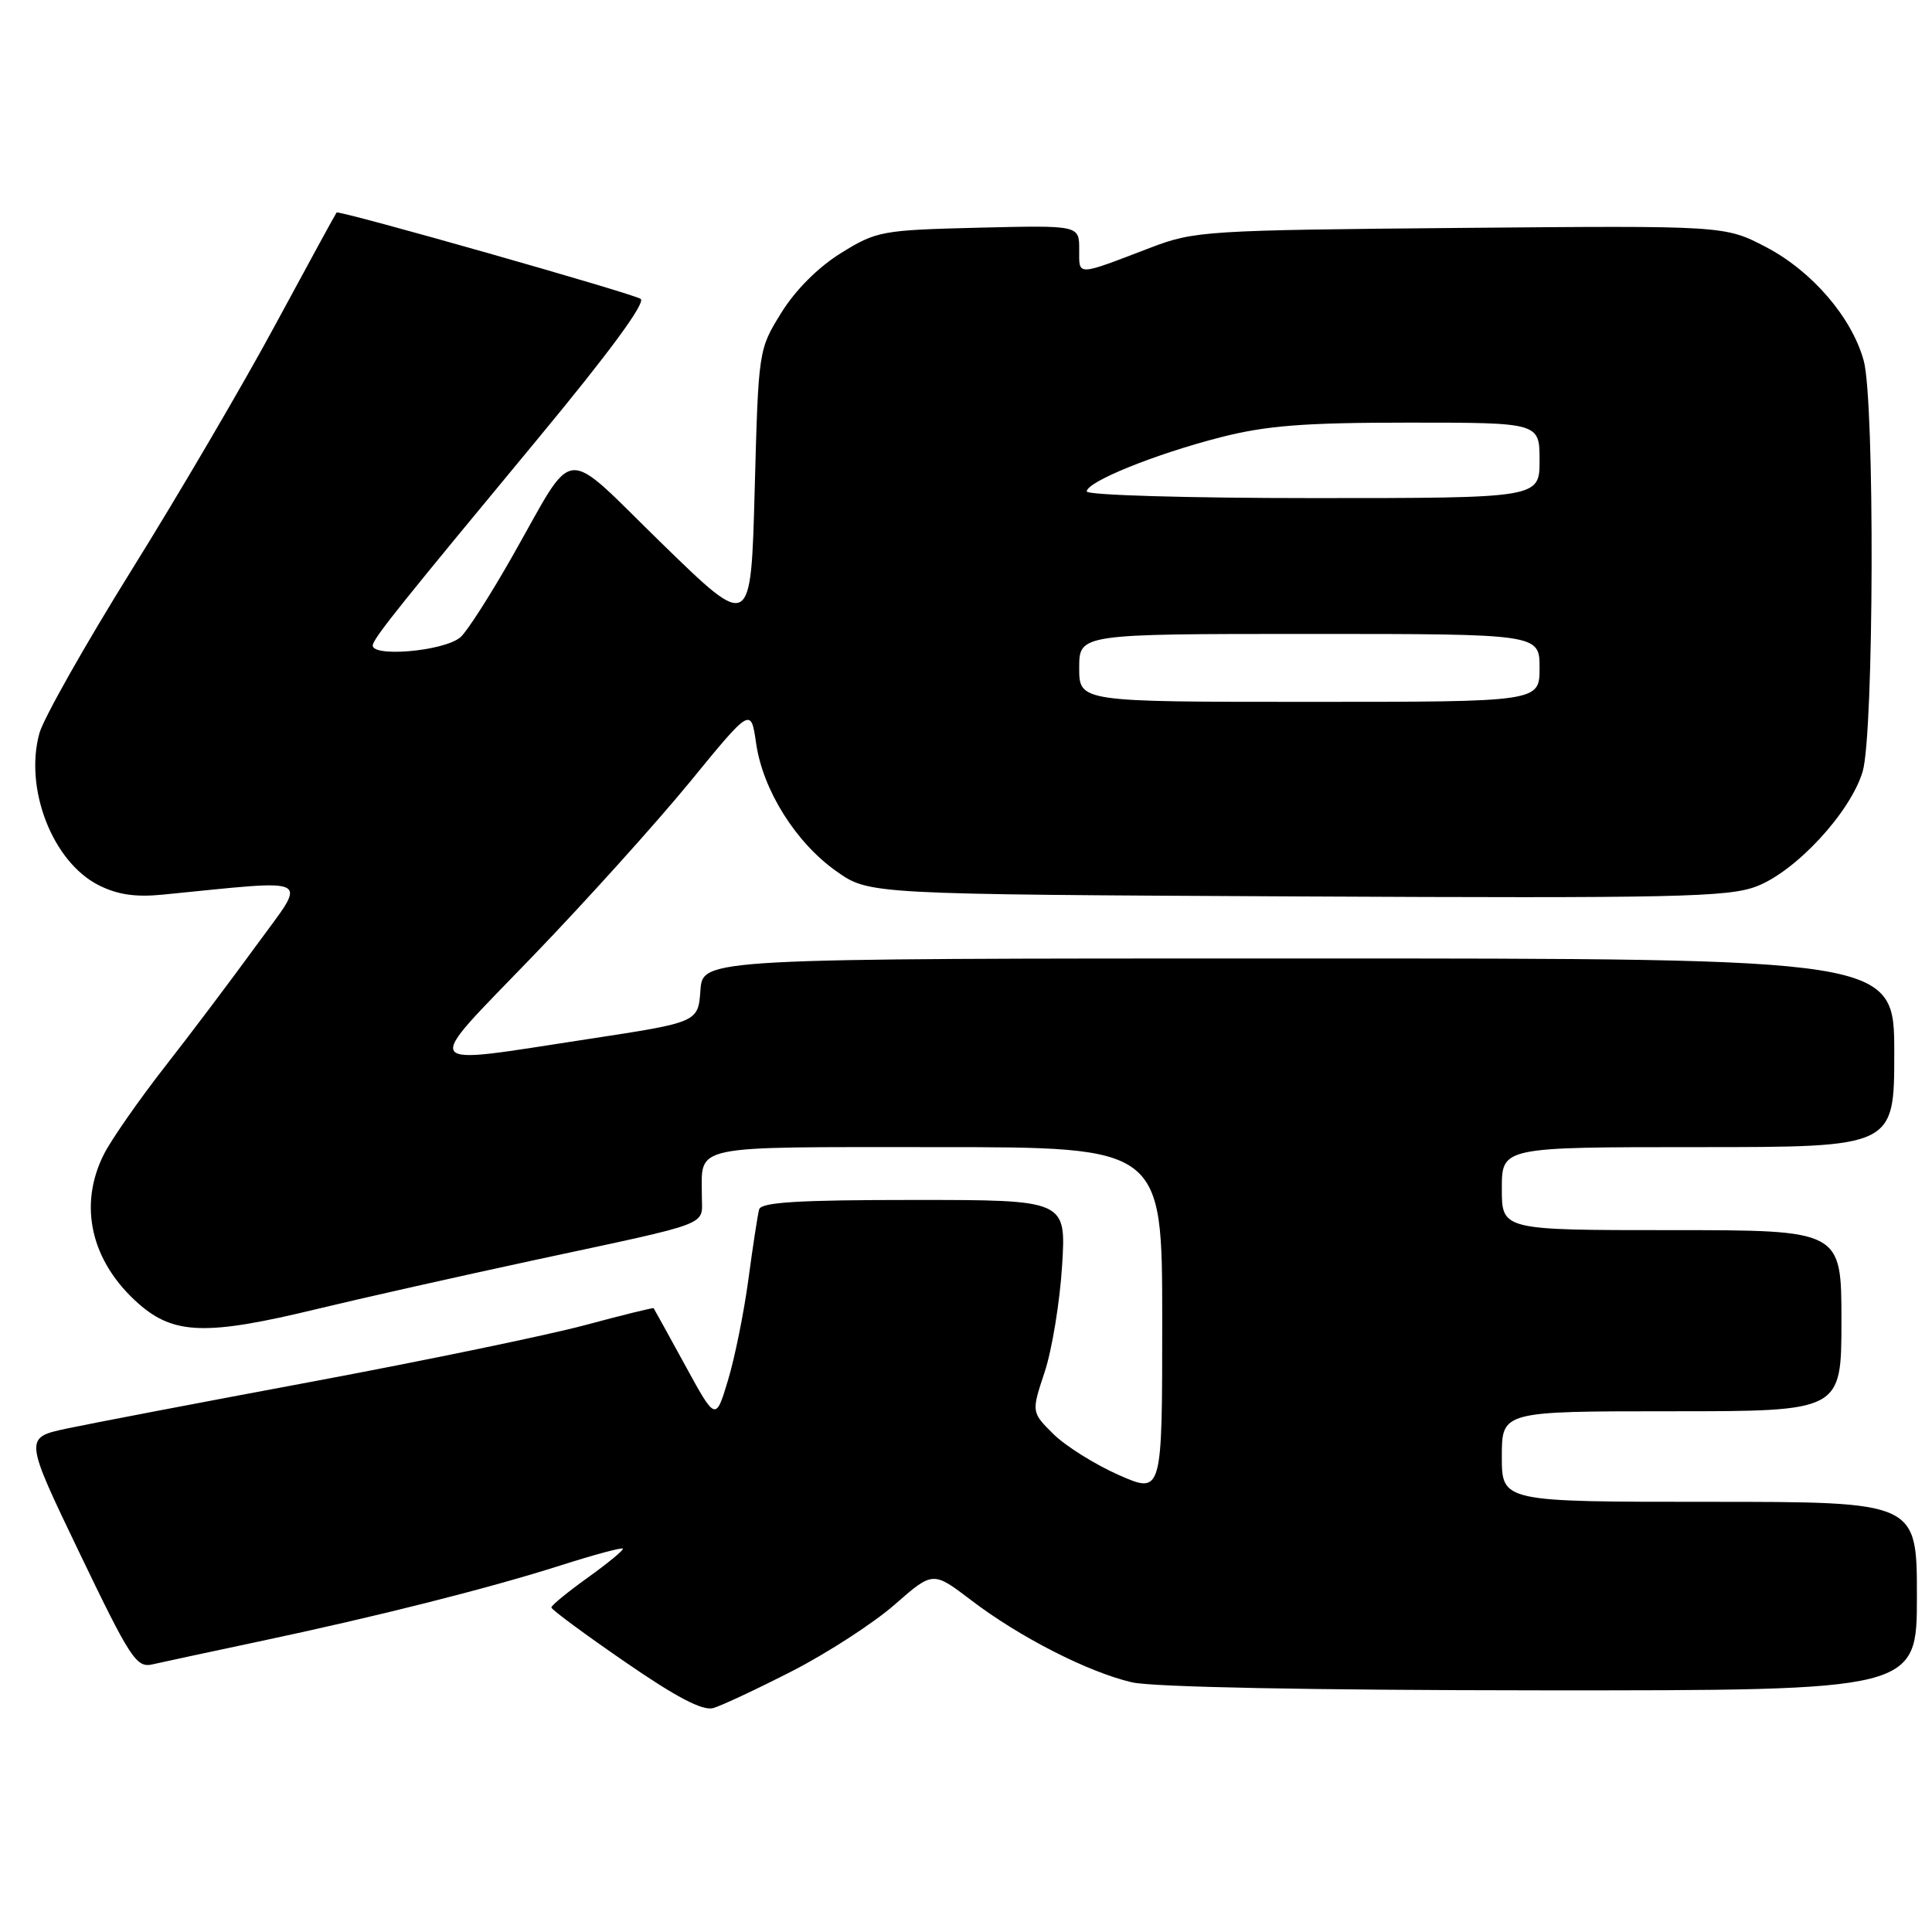 <?xml version="1.0" encoding="UTF-8" standalone="no"?>
<!DOCTYPE svg PUBLIC "-//W3C//DTD SVG 1.1//EN" "http://www.w3.org/Graphics/SVG/1.1/DTD/svg11.dtd" >
<svg xmlns="http://www.w3.org/2000/svg" xmlns:xlink="http://www.w3.org/1999/xlink" version="1.1" viewBox="0 0 256 256">
 <g >
 <path fill="currentColor"
d=" M 105.00 221.41 C 109.67 219.01 115.78 215.05 118.56 212.61 C 123.62 208.18 123.62 208.18 128.69 212.04 C 135.11 216.94 144.21 221.58 150.01 222.92 C 152.77 223.55 173.60 223.96 204.25 223.98 C 254.00 224.00 254.00 224.00 254.00 211.50 C 254.00 199.00 254.00 199.00 226.50 199.00 C 199.00 199.00 199.00 199.00 199.00 193.00 C 199.00 187.00 199.00 187.00 221.50 187.00 C 244.00 187.00 244.00 187.00 244.00 175.00 C 244.00 163.00 244.00 163.00 221.50 163.00 C 199.00 163.00 199.00 163.00 199.00 157.50 C 199.00 152.00 199.00 152.00 225.00 152.00 C 251.00 152.00 251.00 152.00 251.00 139.50 C 251.00 127.00 251.00 127.00 172.06 127.00 C 93.11 127.00 93.11 127.00 92.81 131.23 C 92.50 135.46 92.50 135.46 78.00 137.67 C 55.13 141.15 55.77 142.09 70.55 126.75 C 77.58 119.46 86.96 109.05 91.41 103.62 C 99.50 93.73 99.50 93.73 100.19 98.49 C 101.08 104.70 105.46 111.68 110.86 115.47 C 115.17 118.50 115.17 118.50 171.84 118.78 C 221.87 119.03 228.99 118.88 232.72 117.46 C 237.95 115.48 245.19 107.65 246.81 102.24 C 248.31 97.23 248.43 53.08 246.95 47.78 C 245.36 42.03 240.09 35.92 234.01 32.74 C 228.55 29.89 228.55 29.89 193.53 30.20 C 159.83 30.50 158.27 30.60 152.50 32.80 C 142.48 36.63 143.00 36.62 143.00 33.04 C 143.00 29.85 143.00 29.85 129.67 30.17 C 116.84 30.49 116.15 30.61 111.44 33.53 C 108.42 35.40 105.40 38.42 103.53 41.44 C 100.50 46.33 100.50 46.36 100.00 64.92 C 99.50 83.50 99.50 83.50 87.75 72.06 C 74.21 58.87 76.45 58.67 67.84 73.80 C 64.94 78.91 61.87 83.69 61.03 84.42 C 58.82 86.35 48.72 87.16 49.42 85.36 C 49.92 84.03 53.37 79.74 71.29 58.11 C 80.73 46.71 85.54 40.17 84.90 39.61 C 84.18 38.98 44.86 27.80 44.60 28.16 C 44.45 28.35 40.81 35.02 36.50 43.00 C 32.20 50.98 23.62 65.61 17.44 75.53 C 11.27 85.45 5.77 95.18 5.22 97.16 C 3.20 104.50 6.95 114.16 13.03 117.27 C 15.52 118.54 17.91 118.90 21.50 118.55 C 41.94 116.54 40.77 115.93 34.05 125.16 C 30.71 129.75 25.20 137.07 21.79 141.42 C 18.39 145.78 14.80 150.94 13.80 152.88 C 10.32 159.71 12.05 167.20 18.39 172.77 C 23.05 176.86 27.40 176.99 42.00 173.45 C 47.78 172.05 60.83 169.12 71.00 166.93 C 94.75 161.83 93.00 162.50 93.00 158.51 C 93.00 151.60 91.09 152.00 124.11 152.00 C 154.00 152.00 154.00 152.00 154.00 174.99 C 154.00 197.97 154.00 197.97 148.25 195.45 C 145.09 194.05 141.19 191.61 139.58 190.02 C 136.66 187.12 136.66 187.12 138.42 181.81 C 139.39 178.89 140.43 172.56 140.73 167.75 C 141.28 159.00 141.28 159.00 121.11 159.00 C 105.82 159.00 100.85 159.30 100.59 160.25 C 100.40 160.94 99.76 165.10 99.17 169.50 C 98.58 173.90 97.36 179.93 96.46 182.90 C 94.83 188.31 94.83 188.31 90.78 180.90 C 88.55 176.83 86.68 173.43 86.61 173.34 C 86.55 173.25 82.45 174.26 77.50 175.59 C 72.55 176.92 56.35 180.27 41.50 183.05 C 26.65 185.82 11.96 188.63 8.85 189.29 C 3.20 190.50 3.20 190.50 10.54 205.78 C 17.28 219.81 18.08 221.02 20.19 220.54 C 21.46 220.25 27.79 218.89 34.25 217.52 C 50.00 214.19 64.81 210.45 74.36 207.40 C 78.69 206.02 82.36 205.03 82.53 205.20 C 82.69 205.36 80.63 207.07 77.94 209.00 C 75.25 210.93 73.05 212.72 73.06 213.00 C 73.07 213.28 77.44 216.51 82.79 220.19 C 89.60 224.89 93.10 226.72 94.50 226.33 C 95.60 226.02 100.33 223.80 105.00 221.41 Z  M 143.00 88.50 C 143.00 84.00 143.00 84.00 173.50 84.00 C 204.00 84.00 204.00 84.00 204.00 88.50 C 204.00 93.00 204.00 93.00 173.50 93.00 C 143.00 93.00 143.00 93.00 143.00 88.50 Z  M 144.00 65.12 C 144.00 63.83 153.07 60.16 161.74 57.94 C 167.81 56.39 172.77 56.00 186.66 56.00 C 204.00 56.00 204.00 56.00 204.00 61.00 C 204.00 66.00 204.00 66.00 174.00 66.00 C 157.48 66.00 144.00 65.61 144.00 65.12 Z "/>
</g>
</svg>